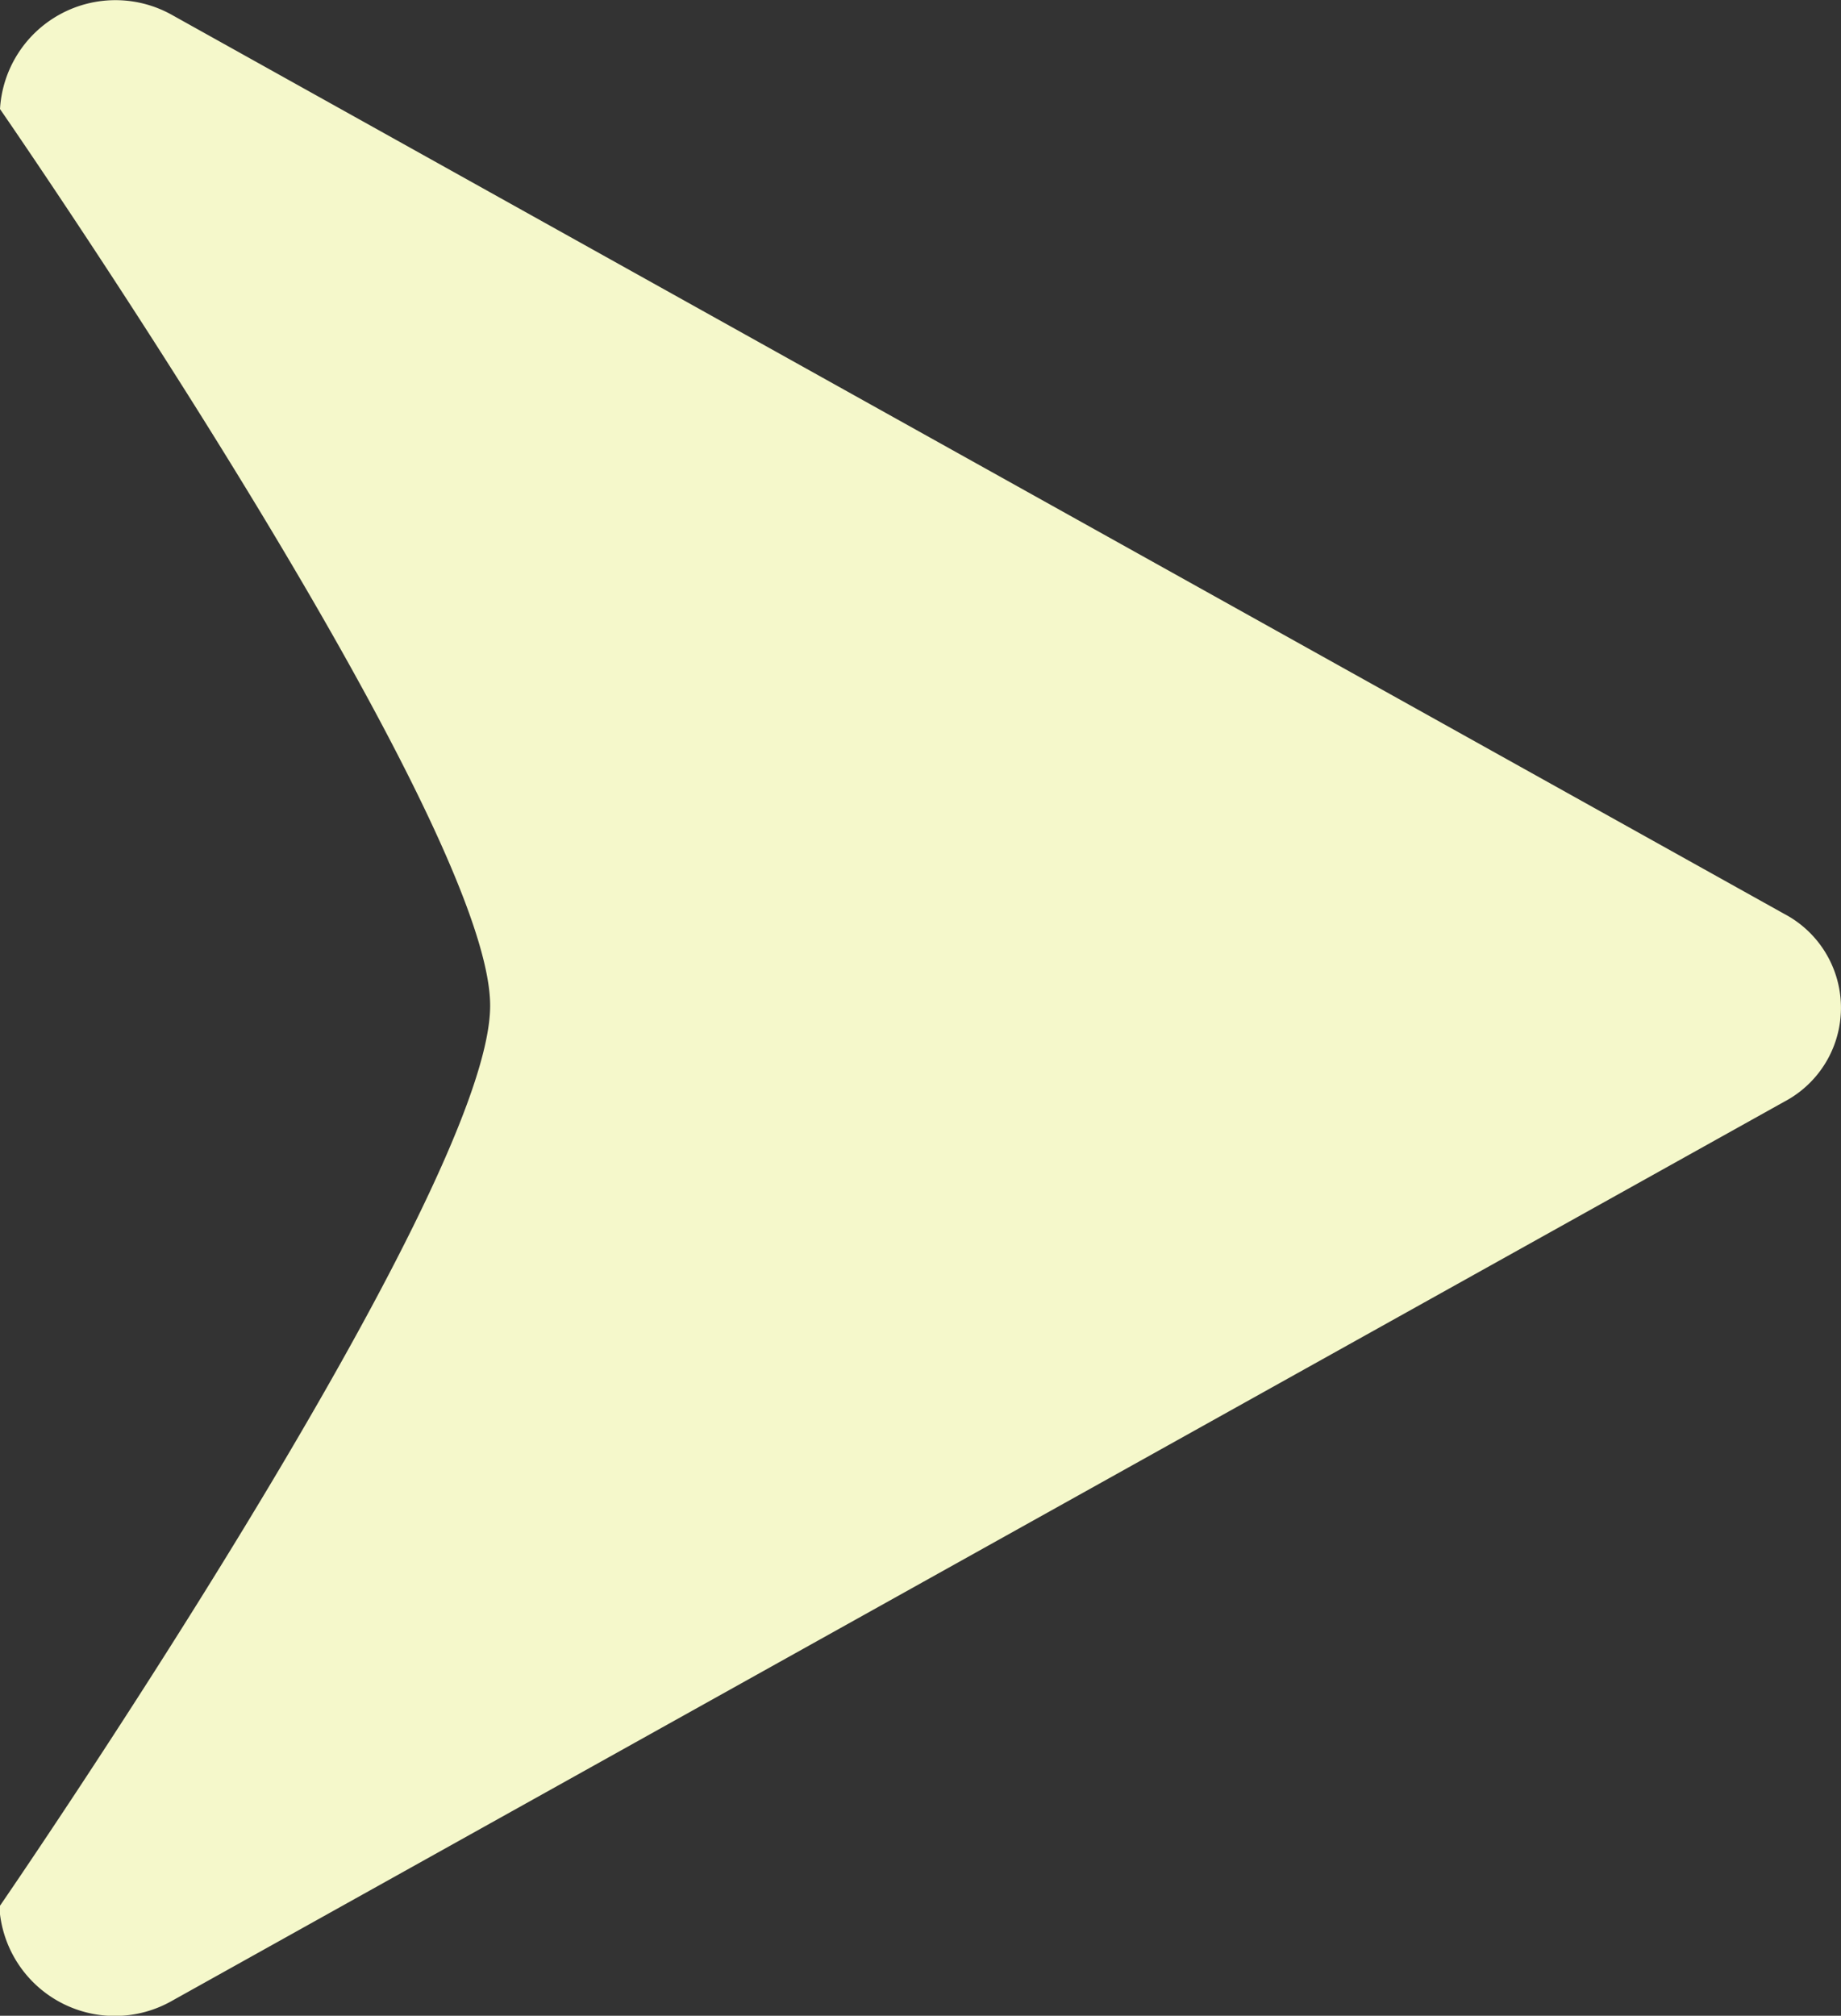 <?xml version="1.0" encoding="UTF-8"?> <svg xmlns="http://www.w3.org/2000/svg" width="11.144" height="12.199" viewBox="0 0 11.144 12.199" style=" fill: #F5F8CB;"><rect x="0" y="0" width="11.144" height="12.199" fill="#333333" stroke="none"/><path d="M5.531.343a.642.642,0,0,1,1.136,0L12.107,10.1a.7.7,0,0,1-.568,1.048S7.224,8.177,6.086,8.177.66,11.144.66,11.144A.7.7,0,0,1,.092,10.1Z" transform="translate(11.144 0) rotate(90)"></path></svg> 